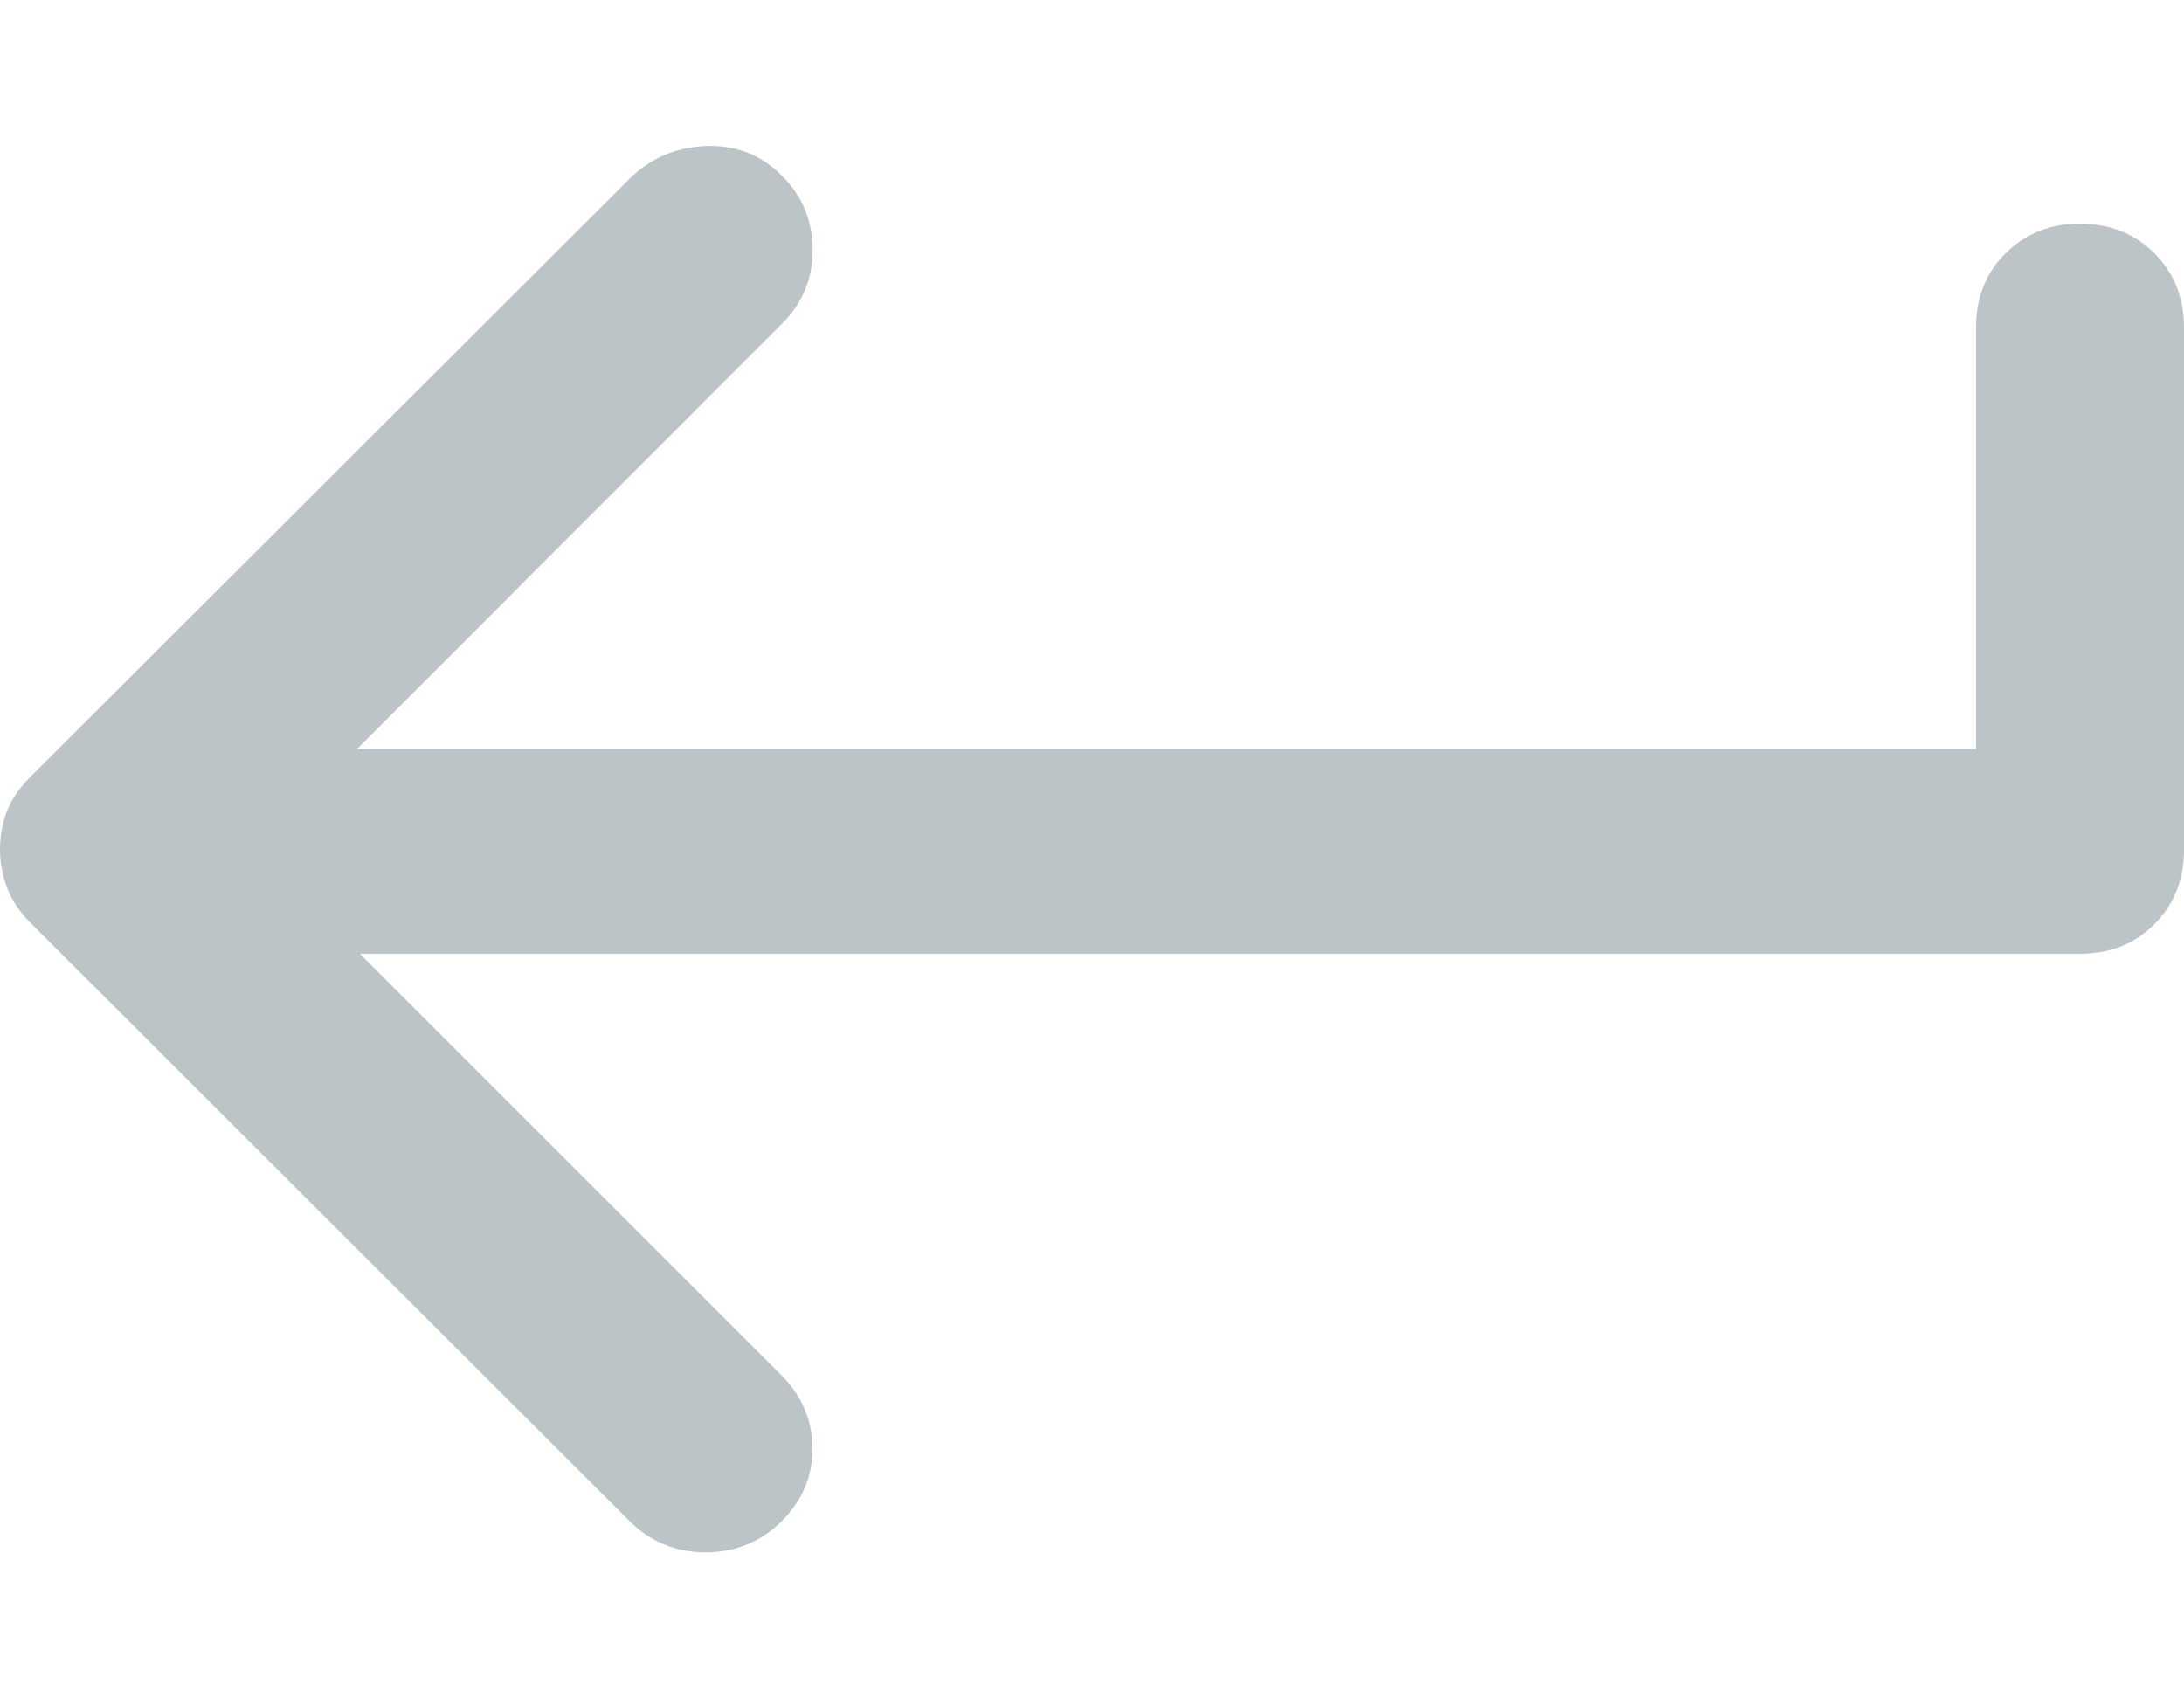 <svg width="9" height="7" viewBox="0 0 9 7" fill="none" xmlns="http://www.w3.org/2000/svg">
<path d="M2.595 6.27L0.125 3.803C0.079 3.757 0.047 3.708 0.028 3.656C0.009 3.604 0 3.553 0 3.503C0 3.446 0.009 3.394 0.028 3.345C0.047 3.296 0.079 3.248 0.125 3.202L2.592 0.739C2.678 0.653 2.782 0.608 2.906 0.602C3.031 0.597 3.135 0.637 3.221 0.723C3.307 0.808 3.349 0.911 3.349 1.03C3.349 1.149 3.307 1.251 3.221 1.336L1.471 3.087H8.143V1.351C8.143 1.227 8.183 1.125 8.265 1.044C8.346 0.963 8.448 0.922 8.571 0.922C8.694 0.922 8.797 0.963 8.878 1.044C8.959 1.125 9 1.227 9 1.351V3.503C9 3.626 8.959 3.728 8.878 3.809C8.797 3.891 8.694 3.931 8.571 3.931H1.483L3.218 5.666C3.304 5.751 3.347 5.852 3.348 5.968C3.349 6.084 3.307 6.184 3.221 6.27C3.135 6.355 3.031 6.398 2.908 6.398C2.785 6.398 2.681 6.355 2.595 6.27Z" fill="#BCC4C8"/>
</svg>
